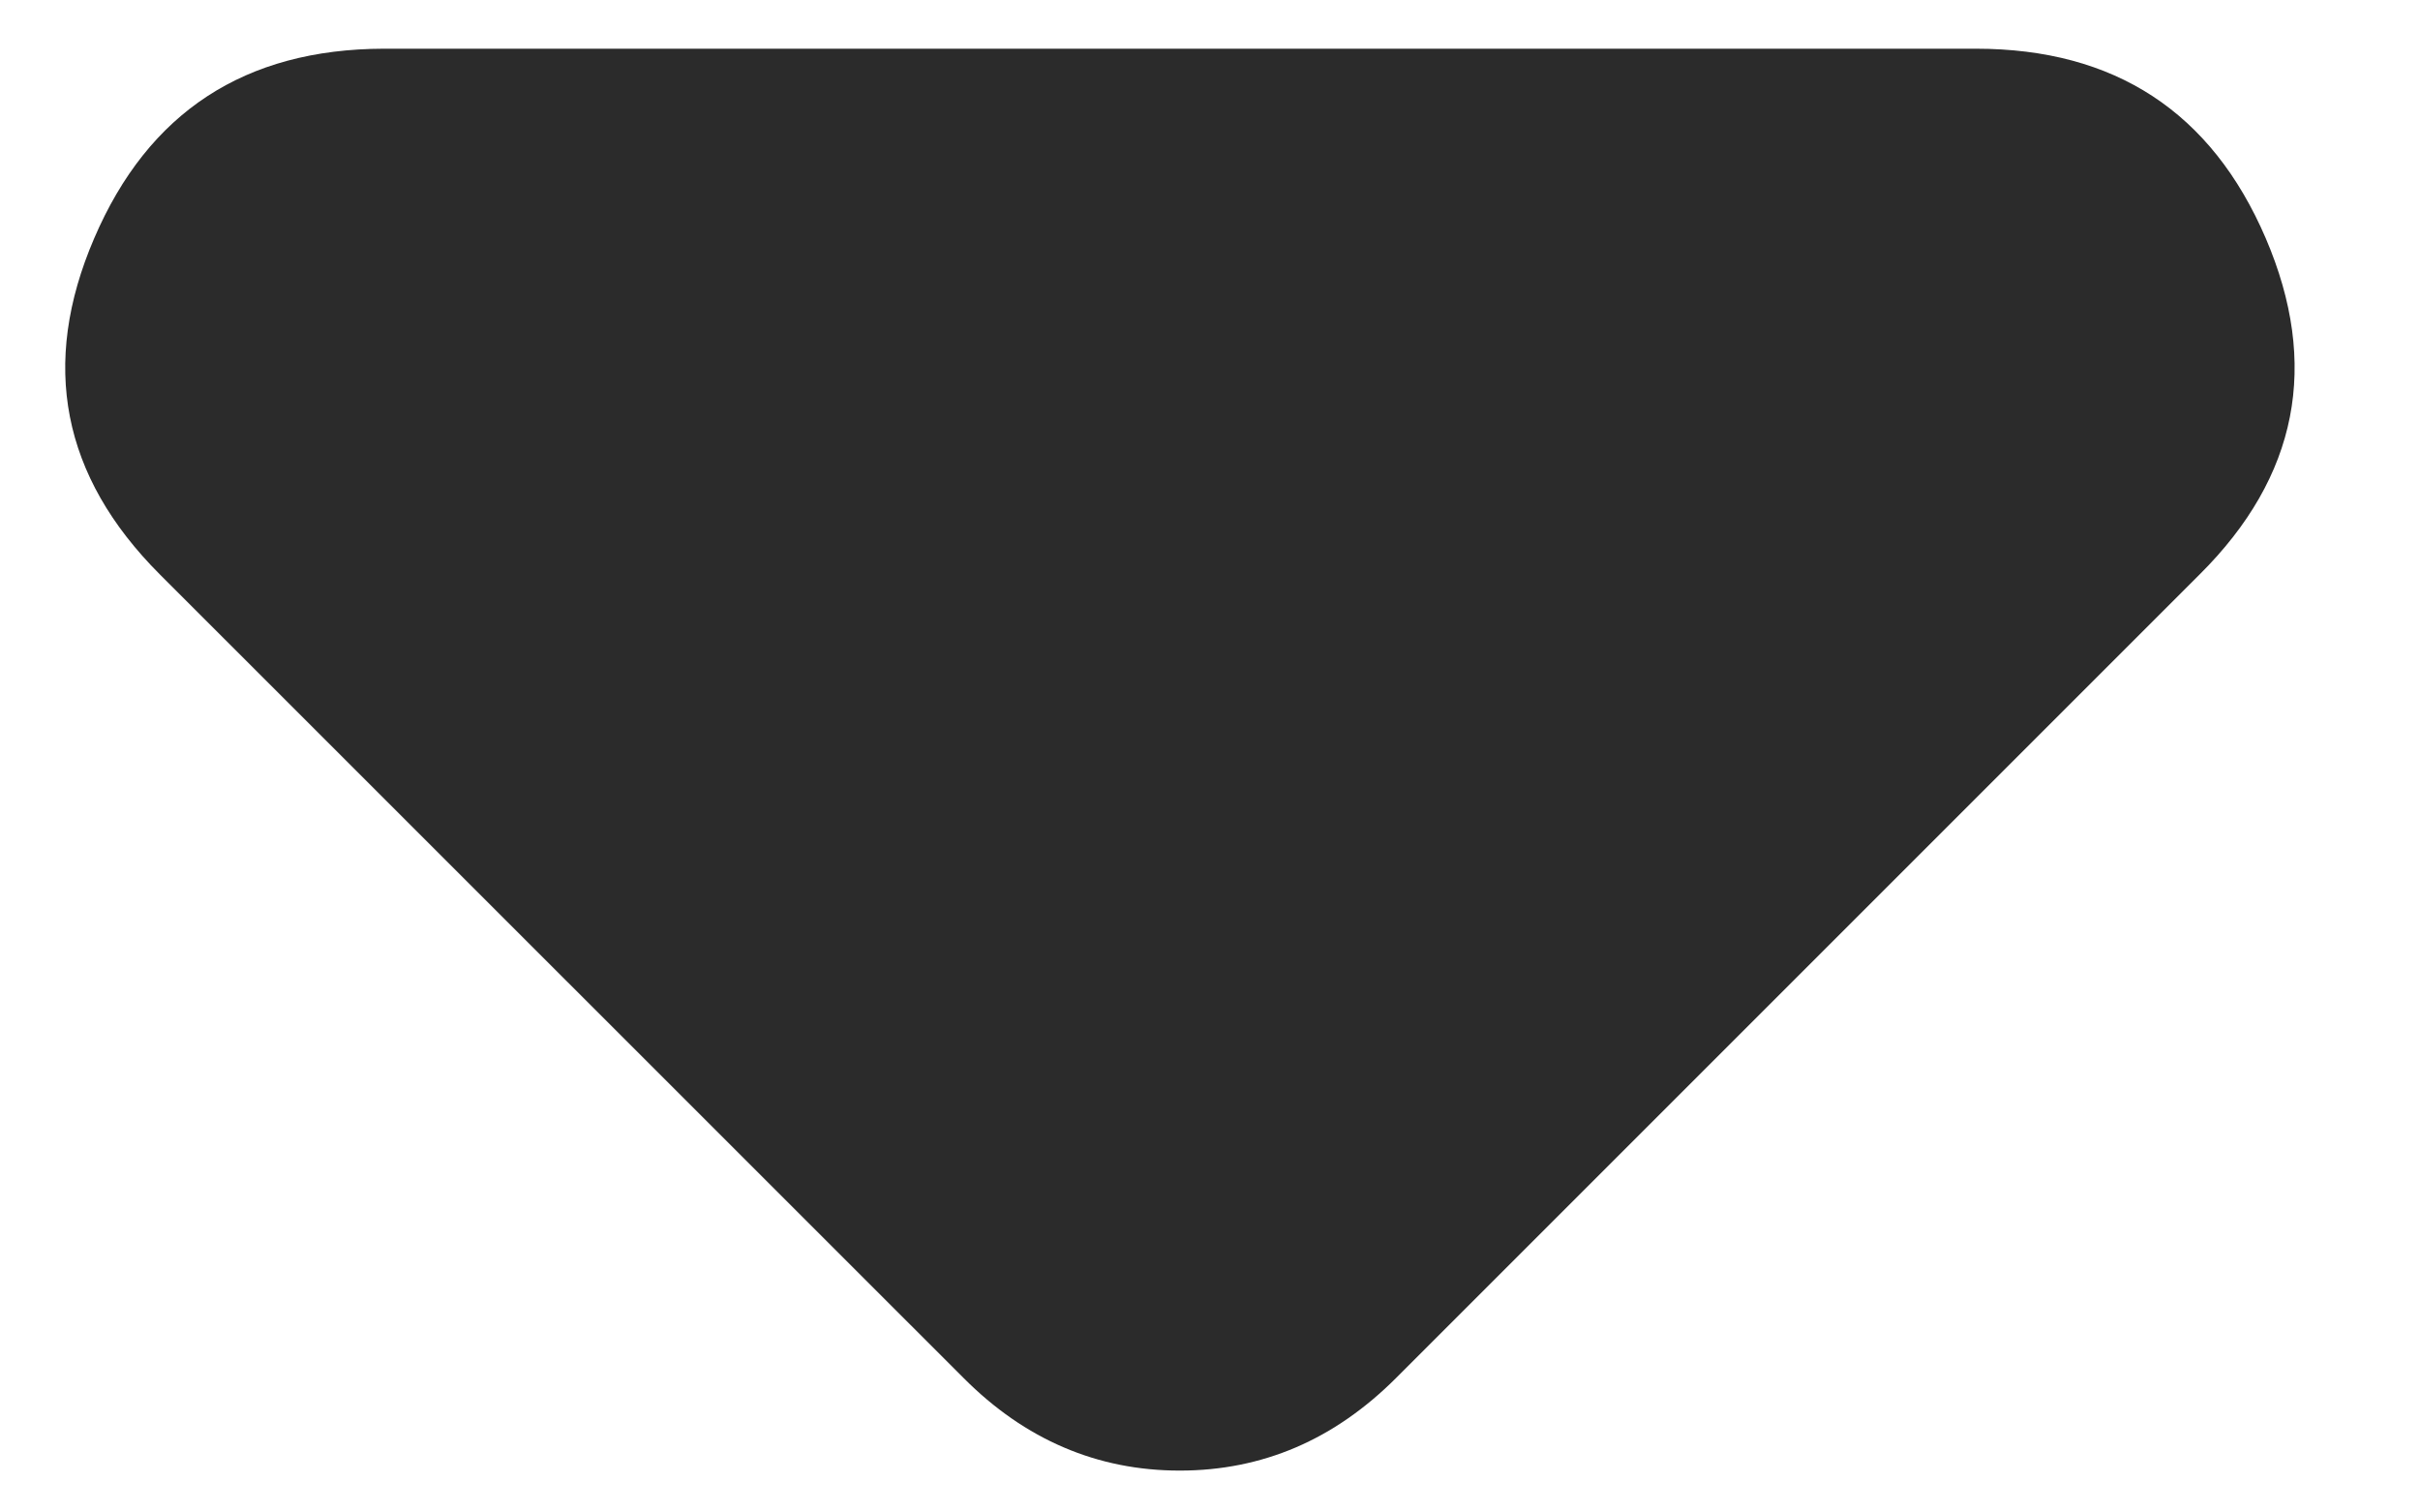 <svg width="16" height="10" viewBox="0 0 16 10" fill="none" xmlns="http://www.w3.org/2000/svg">
<path d="M6.37 9.11L1.056 3.797C0.409 3.149 0.264 2.409 0.623 1.575C0.981 0.741 1.619 0.324 2.538 0.322H13.063C13.982 0.322 14.621 0.74 14.98 1.575C15.338 2.41 15.193 3.151 14.544 3.797L9.231 9.11C9.026 9.315 8.805 9.468 8.567 9.57C8.328 9.672 8.073 9.723 7.8 9.723C7.528 9.723 7.272 9.672 7.034 9.57C6.795 9.468 6.574 9.315 6.37 9.11Z" fill="#2B2B2B"/>
</svg>
